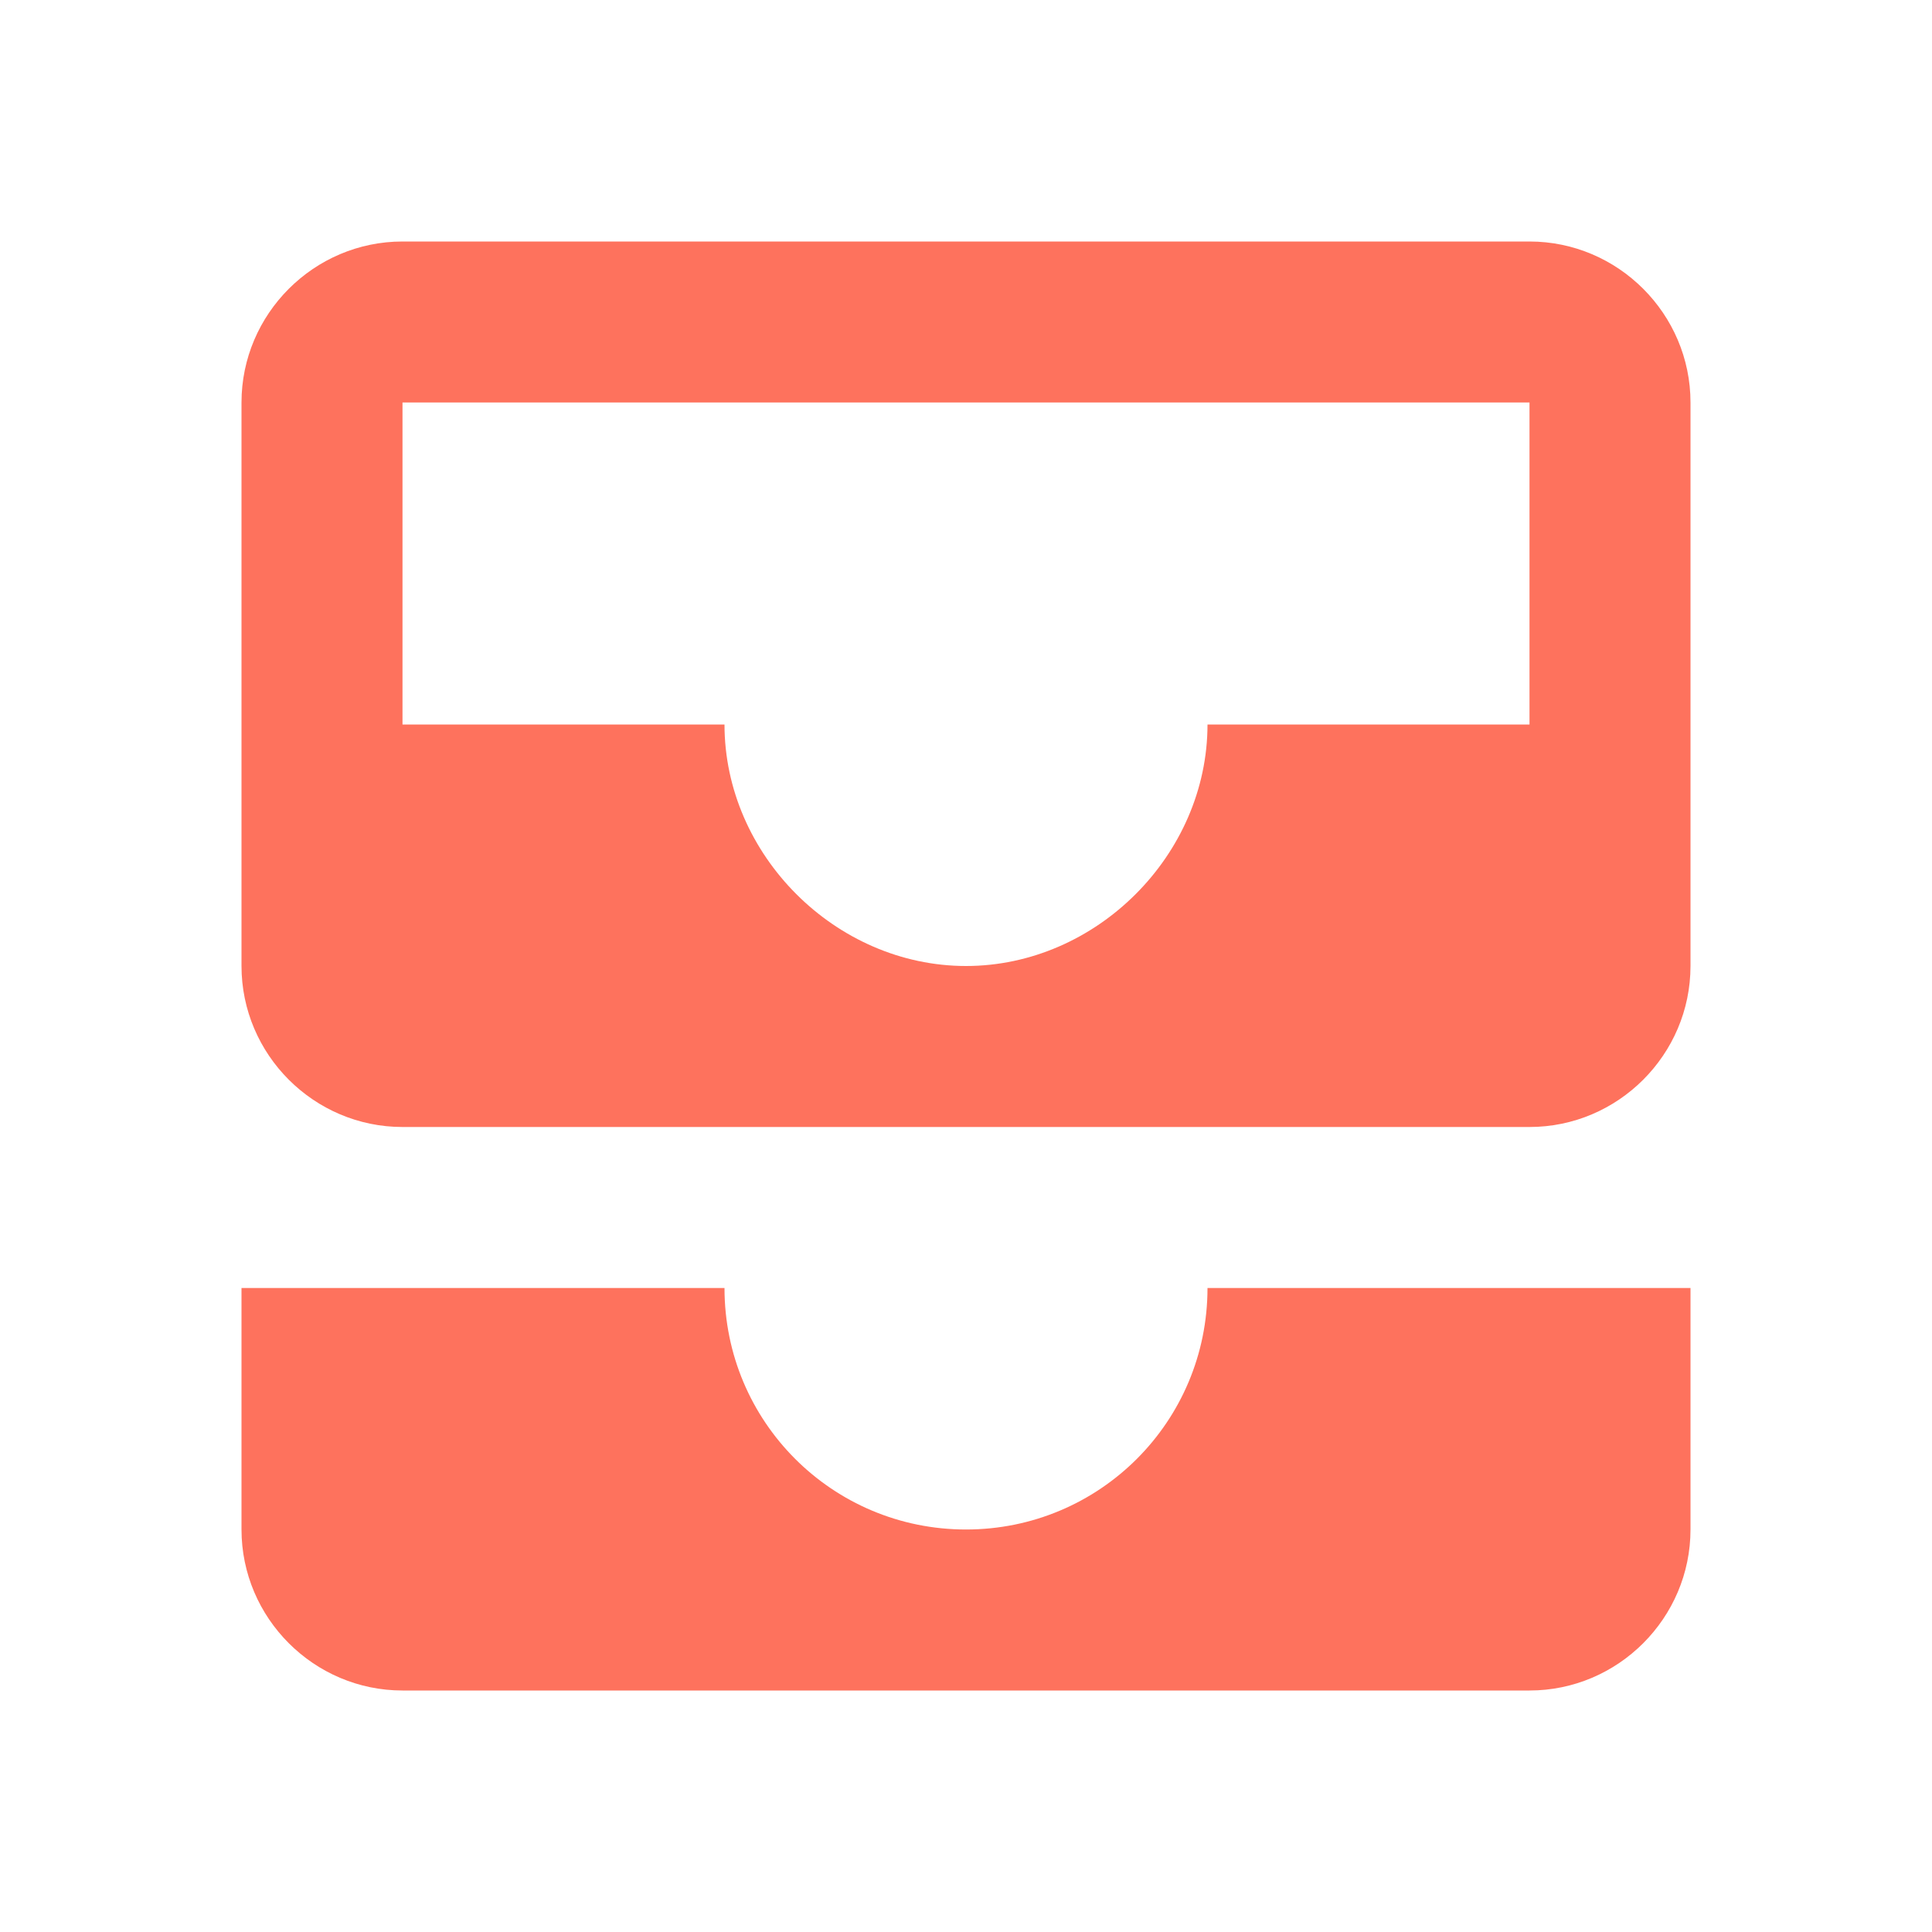 <svg width="69" height="69" viewBox="0 0 69 69" fill="none" xmlns="http://www.w3.org/2000/svg">
    <path
        d="M54.625 8.625H14.375C11.213 8.625 8.625 11.213 8.625 14.375V34.5C8.625 37.663 11.213 40.25 14.375 40.25H54.625C57.788 40.25 60.375 37.663 60.375 34.5V14.375C60.375 11.213 57.788 8.625 54.625 8.625ZM54.625 25.875H43.125C43.125 30.532 39.157 34.5 34.5 34.5C29.843 34.5 25.875 30.532 25.875 25.875H14.375V14.375H54.625V25.875ZM43.125 46H60.375V54.625C60.375 57.788 57.788 60.375 54.625 60.375H14.375C11.213 60.375 8.625 57.788 8.625 54.625V46H25.875C25.875 50.773 29.727 54.625 34.5 54.625C39.273 54.625 43.125 50.773 43.125 46Z"
        fill="#FE725D"/>
</svg>
